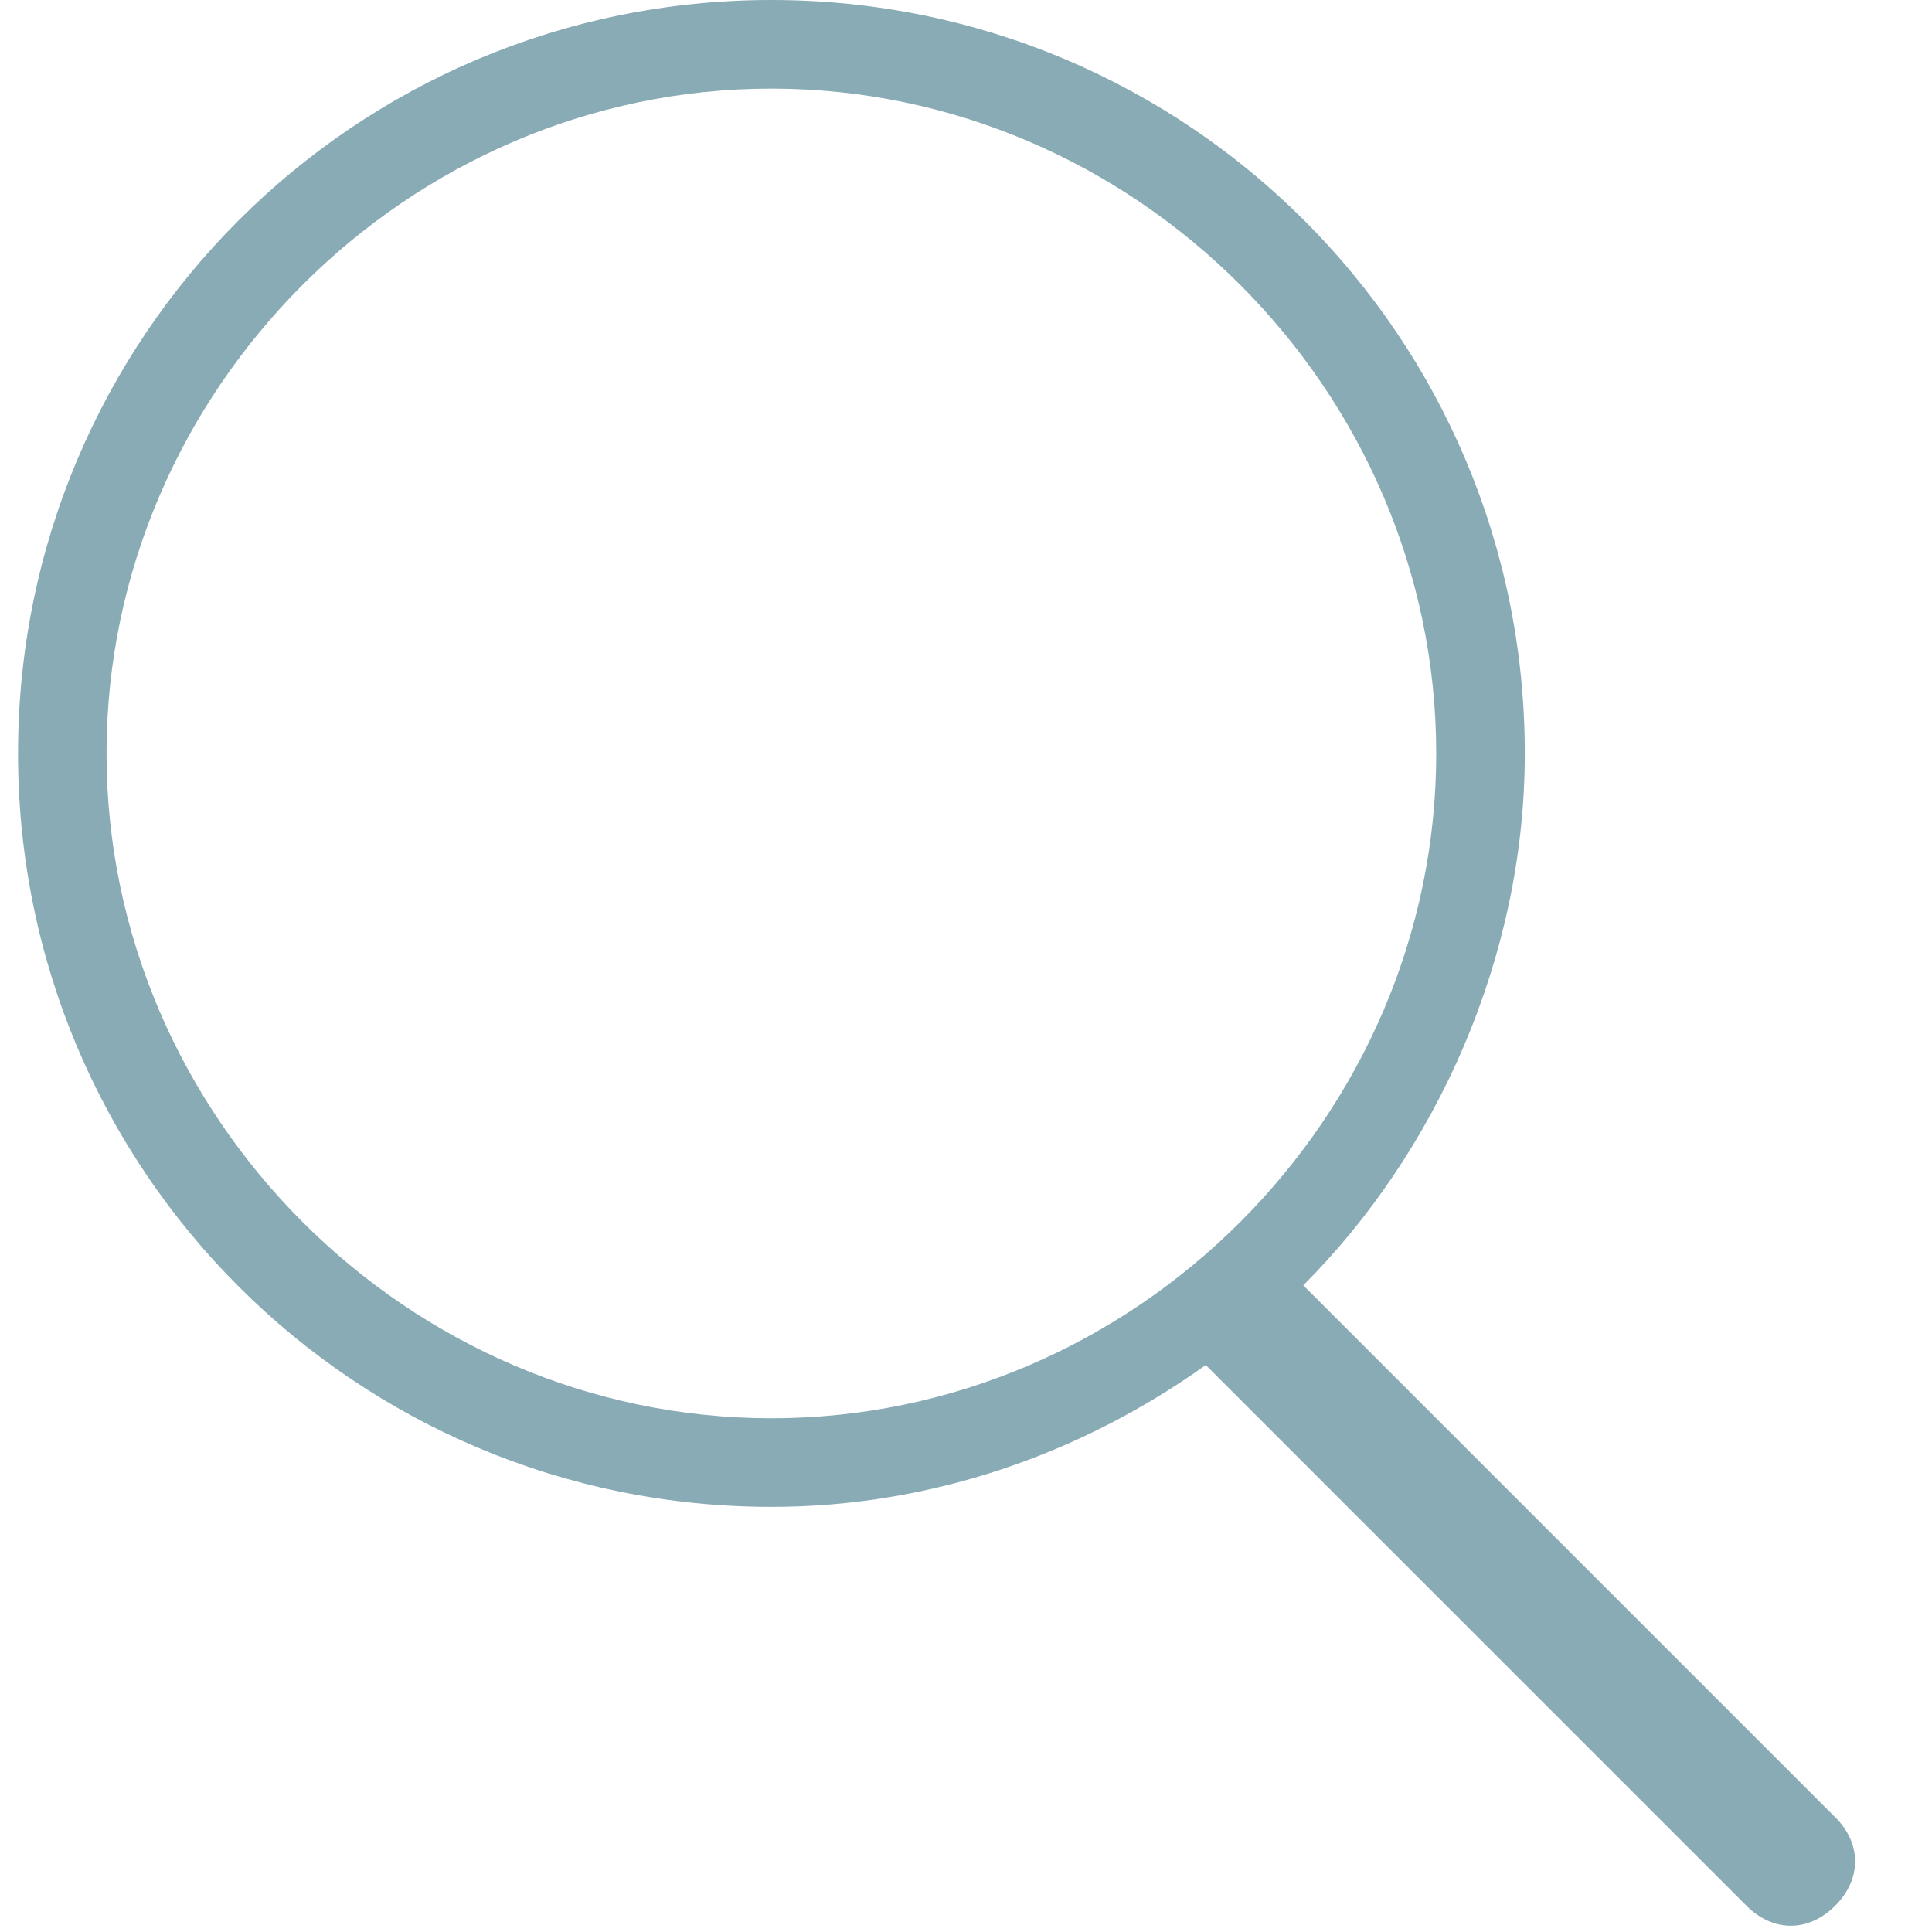 <svg xmlns="http://www.w3.org/2000/svg" width="21" height="21" viewBox="0 0 21 21">
    <path fill="#89ABB5" d="M19.946 19.751l-5.78-5.78c1.445-1.446 2.408-3.566 2.408-5.781 0-4.529-3.661-8.19-8.19-8.19C3.857 0 .196 3.661.196 8.19c0 4.528 3.661 8.189 8.19 8.189 1.734 0 3.372-.578 4.72-1.542l5.878 5.878c.289.289.674.289.963 0 .29-.29.29-.675 0-.964zM8.385 15.416c-3.95 0-7.227-3.276-7.227-7.226S4.434.963 8.385.963c3.95 0 7.226 3.276 7.226 7.227 0 3.95-3.276 7.226-7.226 7.226z"/>
</svg>
